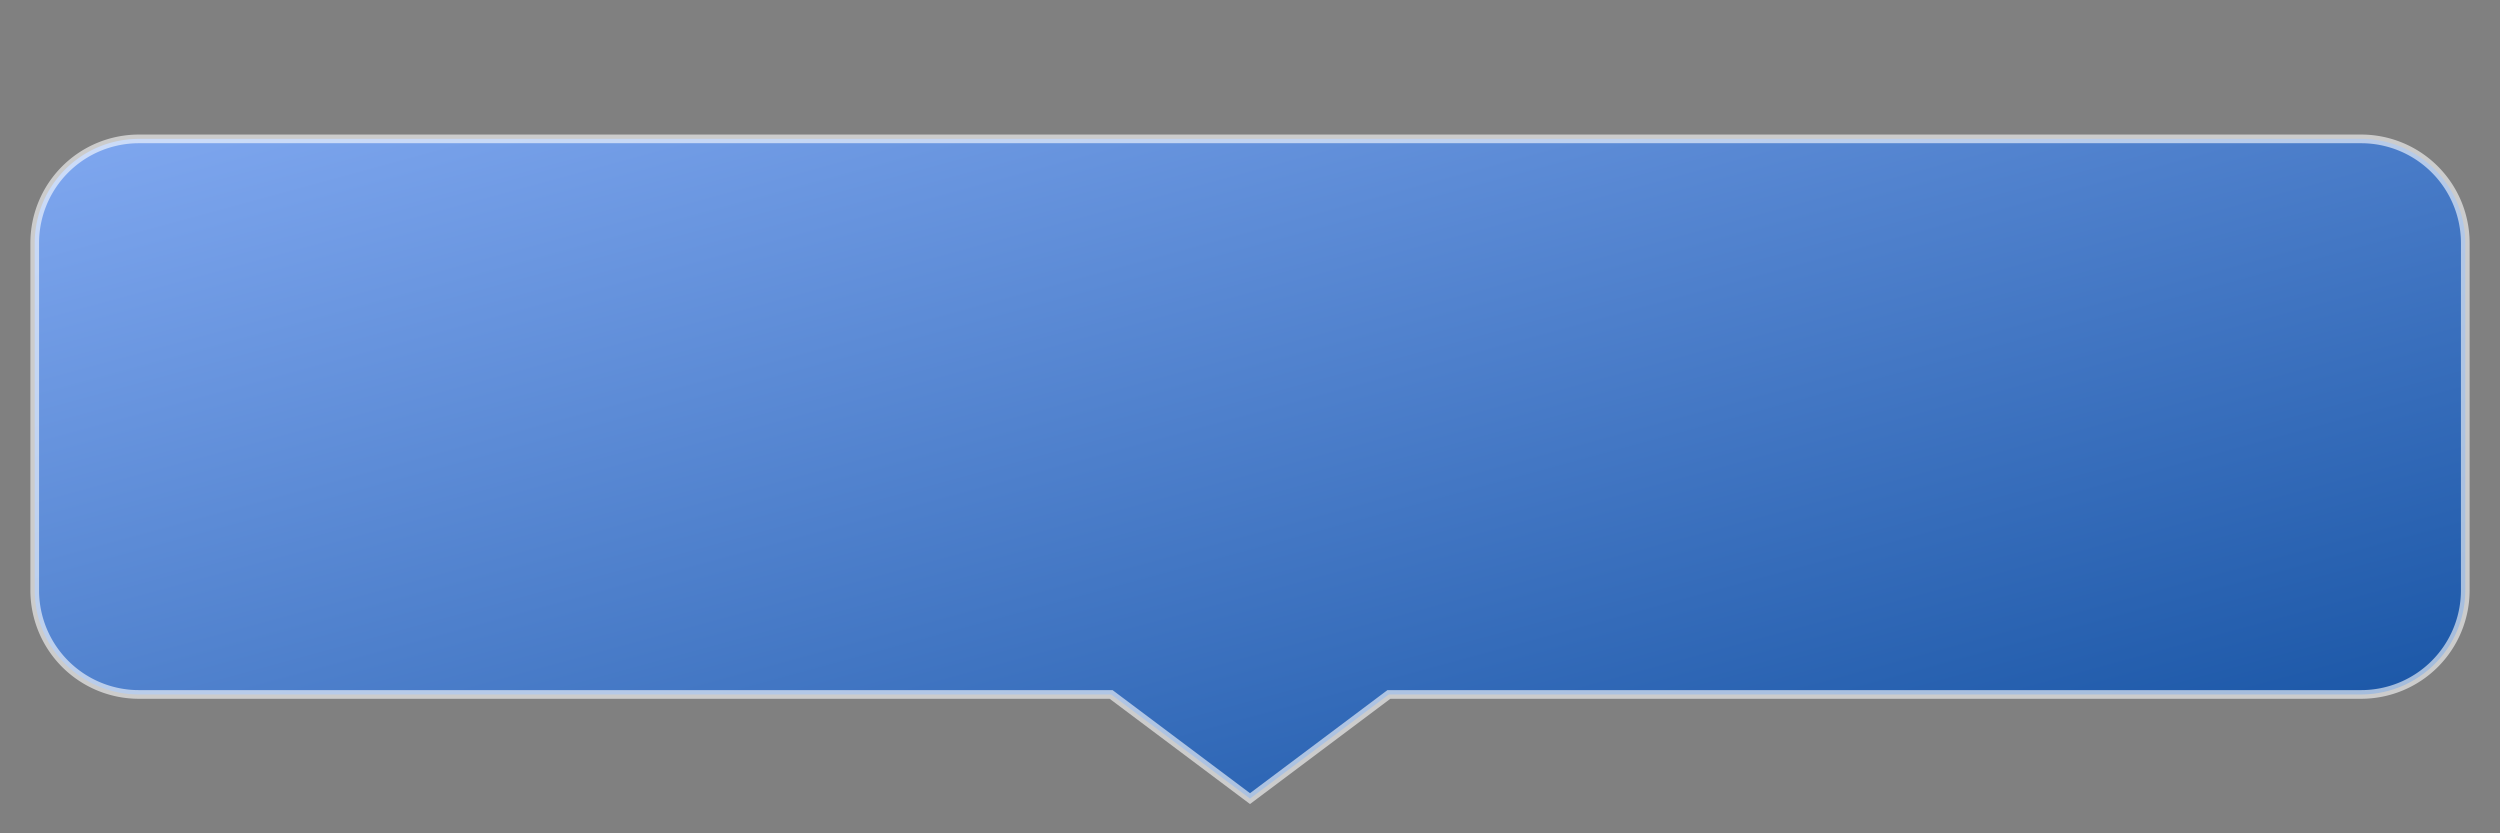 <svg xmlns="http://www.w3.org/2000/svg" width="288" height="96" viewBox="0 0 288 96">
  <rect x="0" y="0" width="288" height="96" fill="#808080" stroke="none"/>
  <defs>
    <linearGradient id="b" x1="0" y1="0" x2="1" y2="1">
      <stop offset="0" stop-color="#7FA9F5"/>
      <stop offset="1" stop-color="#0C4DA2"/>
    </linearGradient>
  </defs>
  <path d="M16,16 H272 a12,12 0 0 1 12,12 V68 a12,12 0 0 1 -12,12 H160 l-16,12 -16,-12 H16 a12,12 0 0 1 -12,-12 V28 a12,12 0 0 1 12,-12 Z" fill="url(#b)" opacity=".95"/>
  <path d="M16,16 H272 a12,12 0 0 1 12,12 V68 a12,12 0 0 1 -12,12 H160 l-16,12 -16,-12 H16 a12,12 0 0 1 -12,-12 V28 a12,12 0 0 1 12,-12 Z" fill="none" stroke="white" stroke-opacity=".6"/>
</svg>